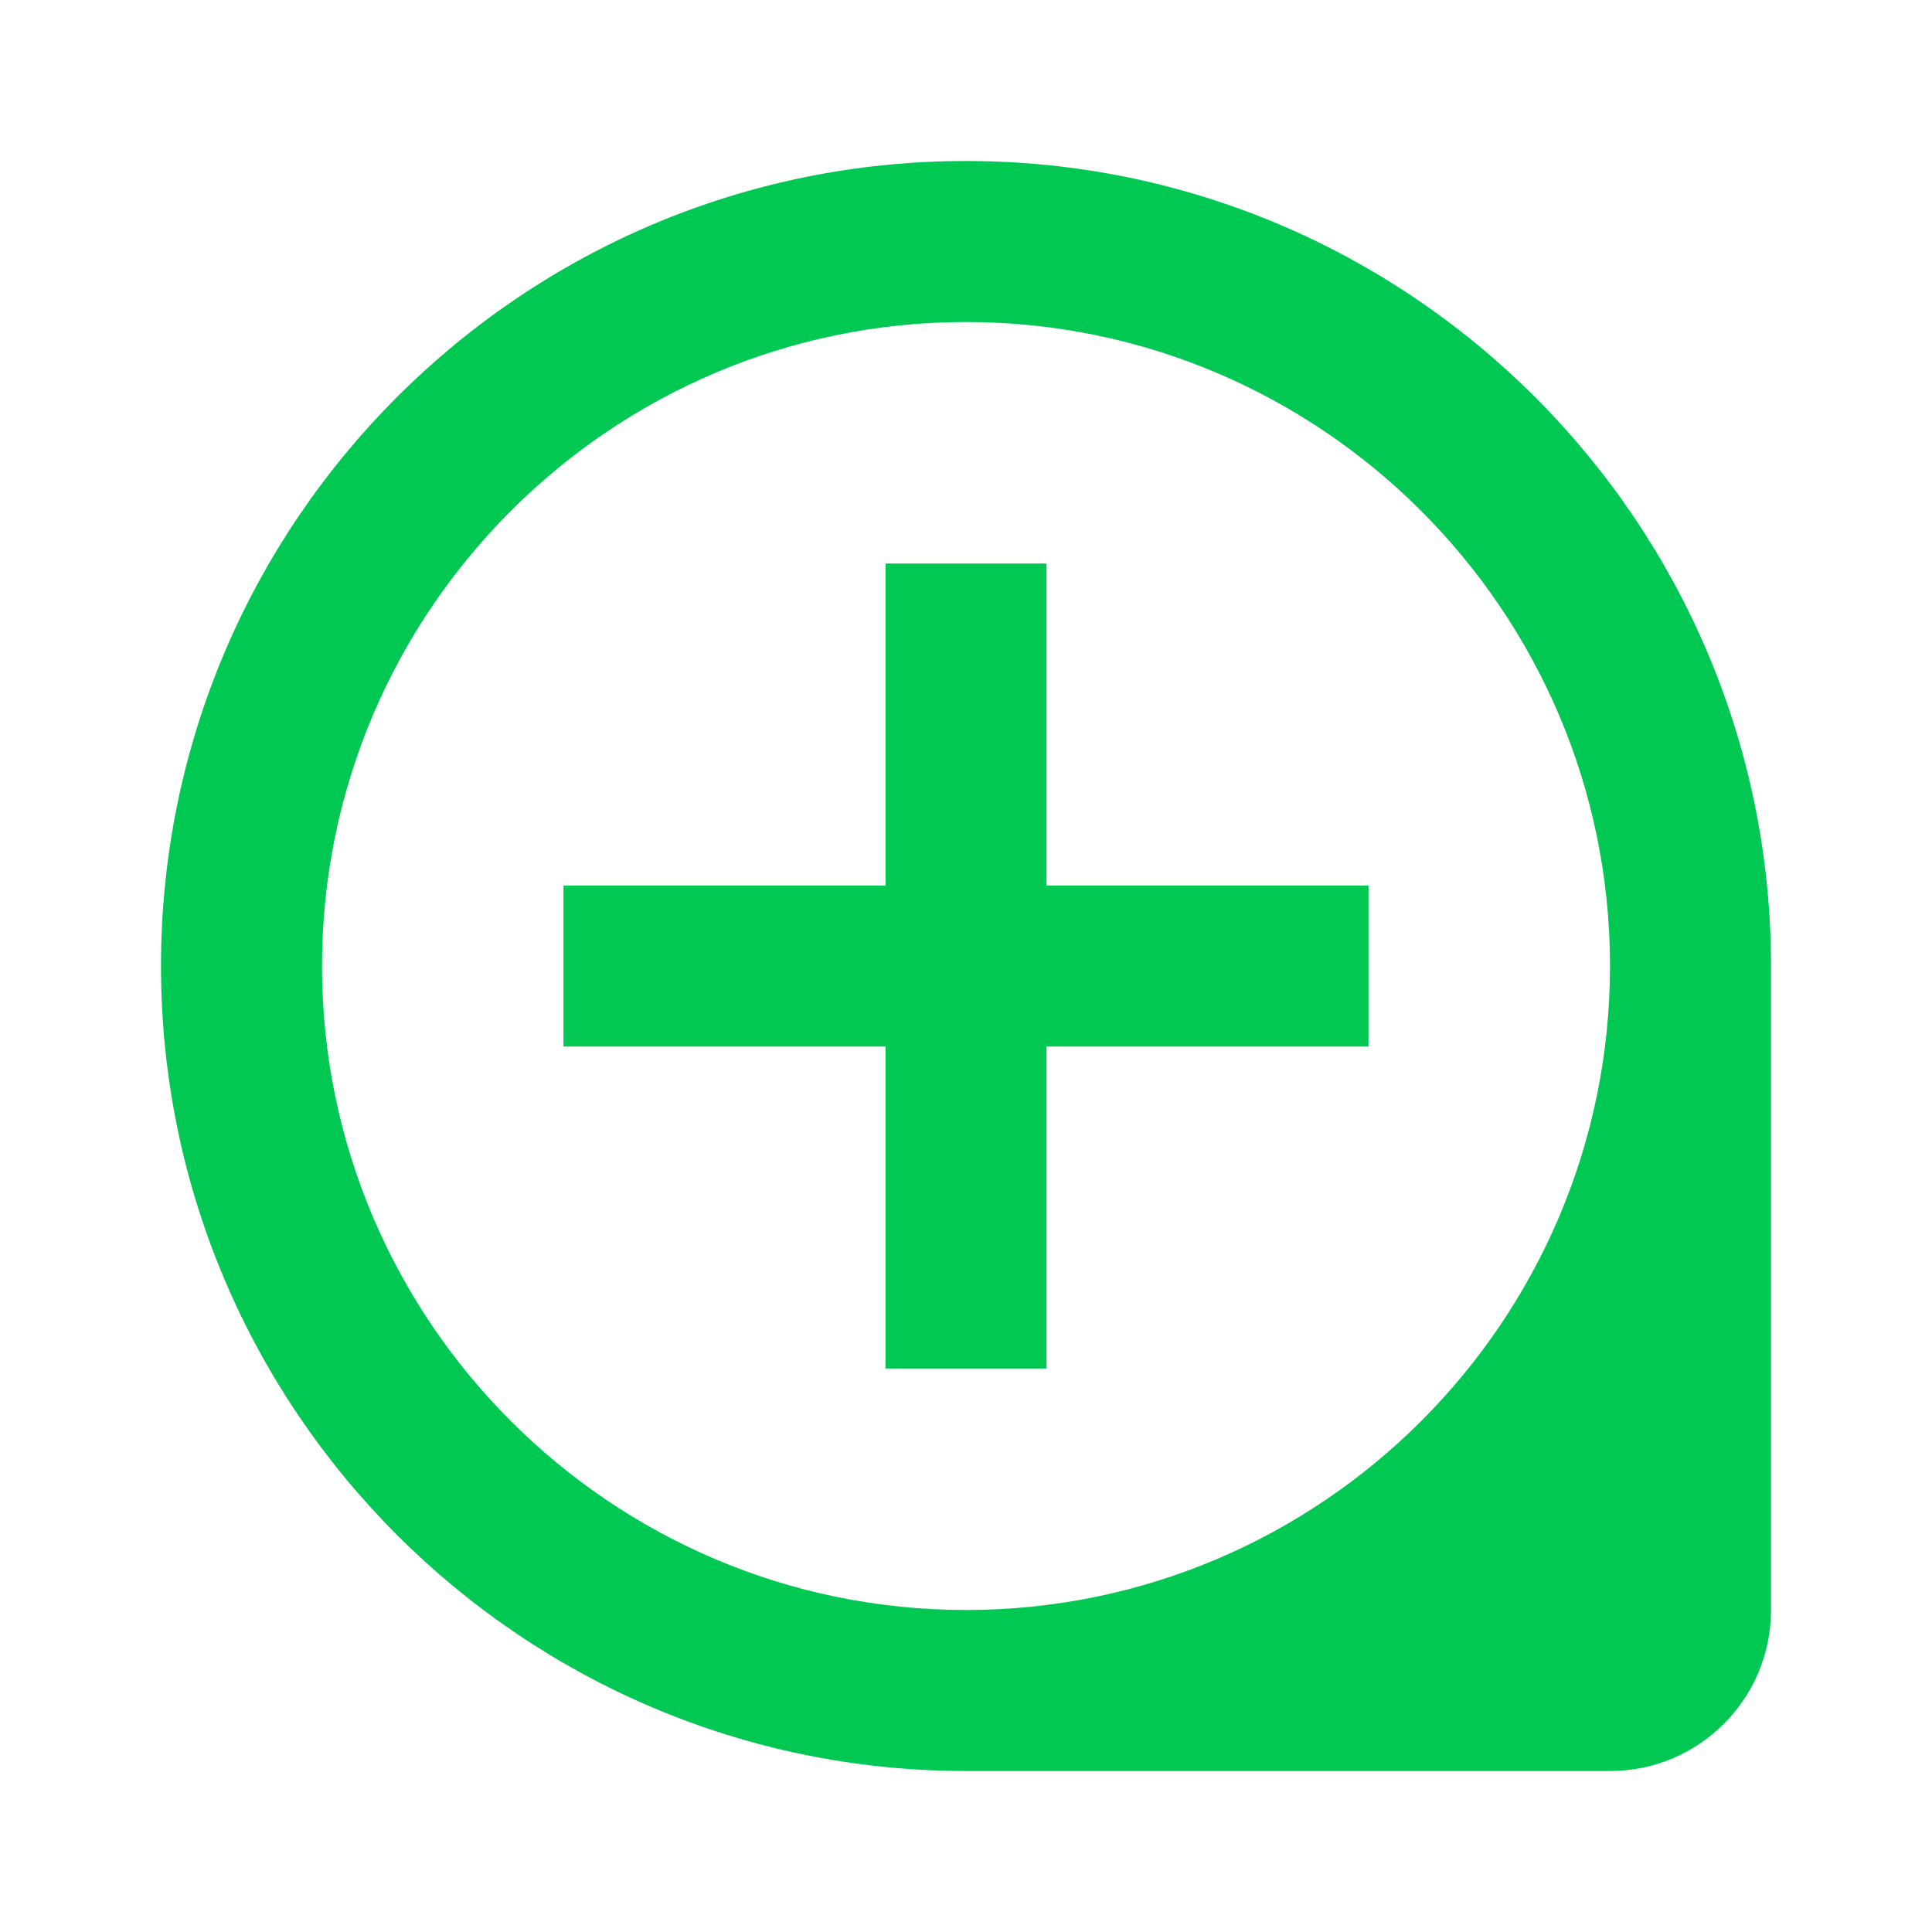 <svg fill="#00C853" xmlns="http://www.w3.org/2000/svg" width="48" height="48" viewBox="0 0 48 48"><path d="M26 14h-4v8h-8v4h8v8h4v-8h8v-4h-8v-8zM24 4C12.97 4 4 12.97 4 24s8.97 20 20 20h16c2.21 0 4-1.79 4-4V24c0-11.03-8.97-20-20-20zm0 36c-8.82 0-16-7.18-16-16S15.18 8 24 8s16 7.18 16 16-7.18 16-16 16z"/></svg>